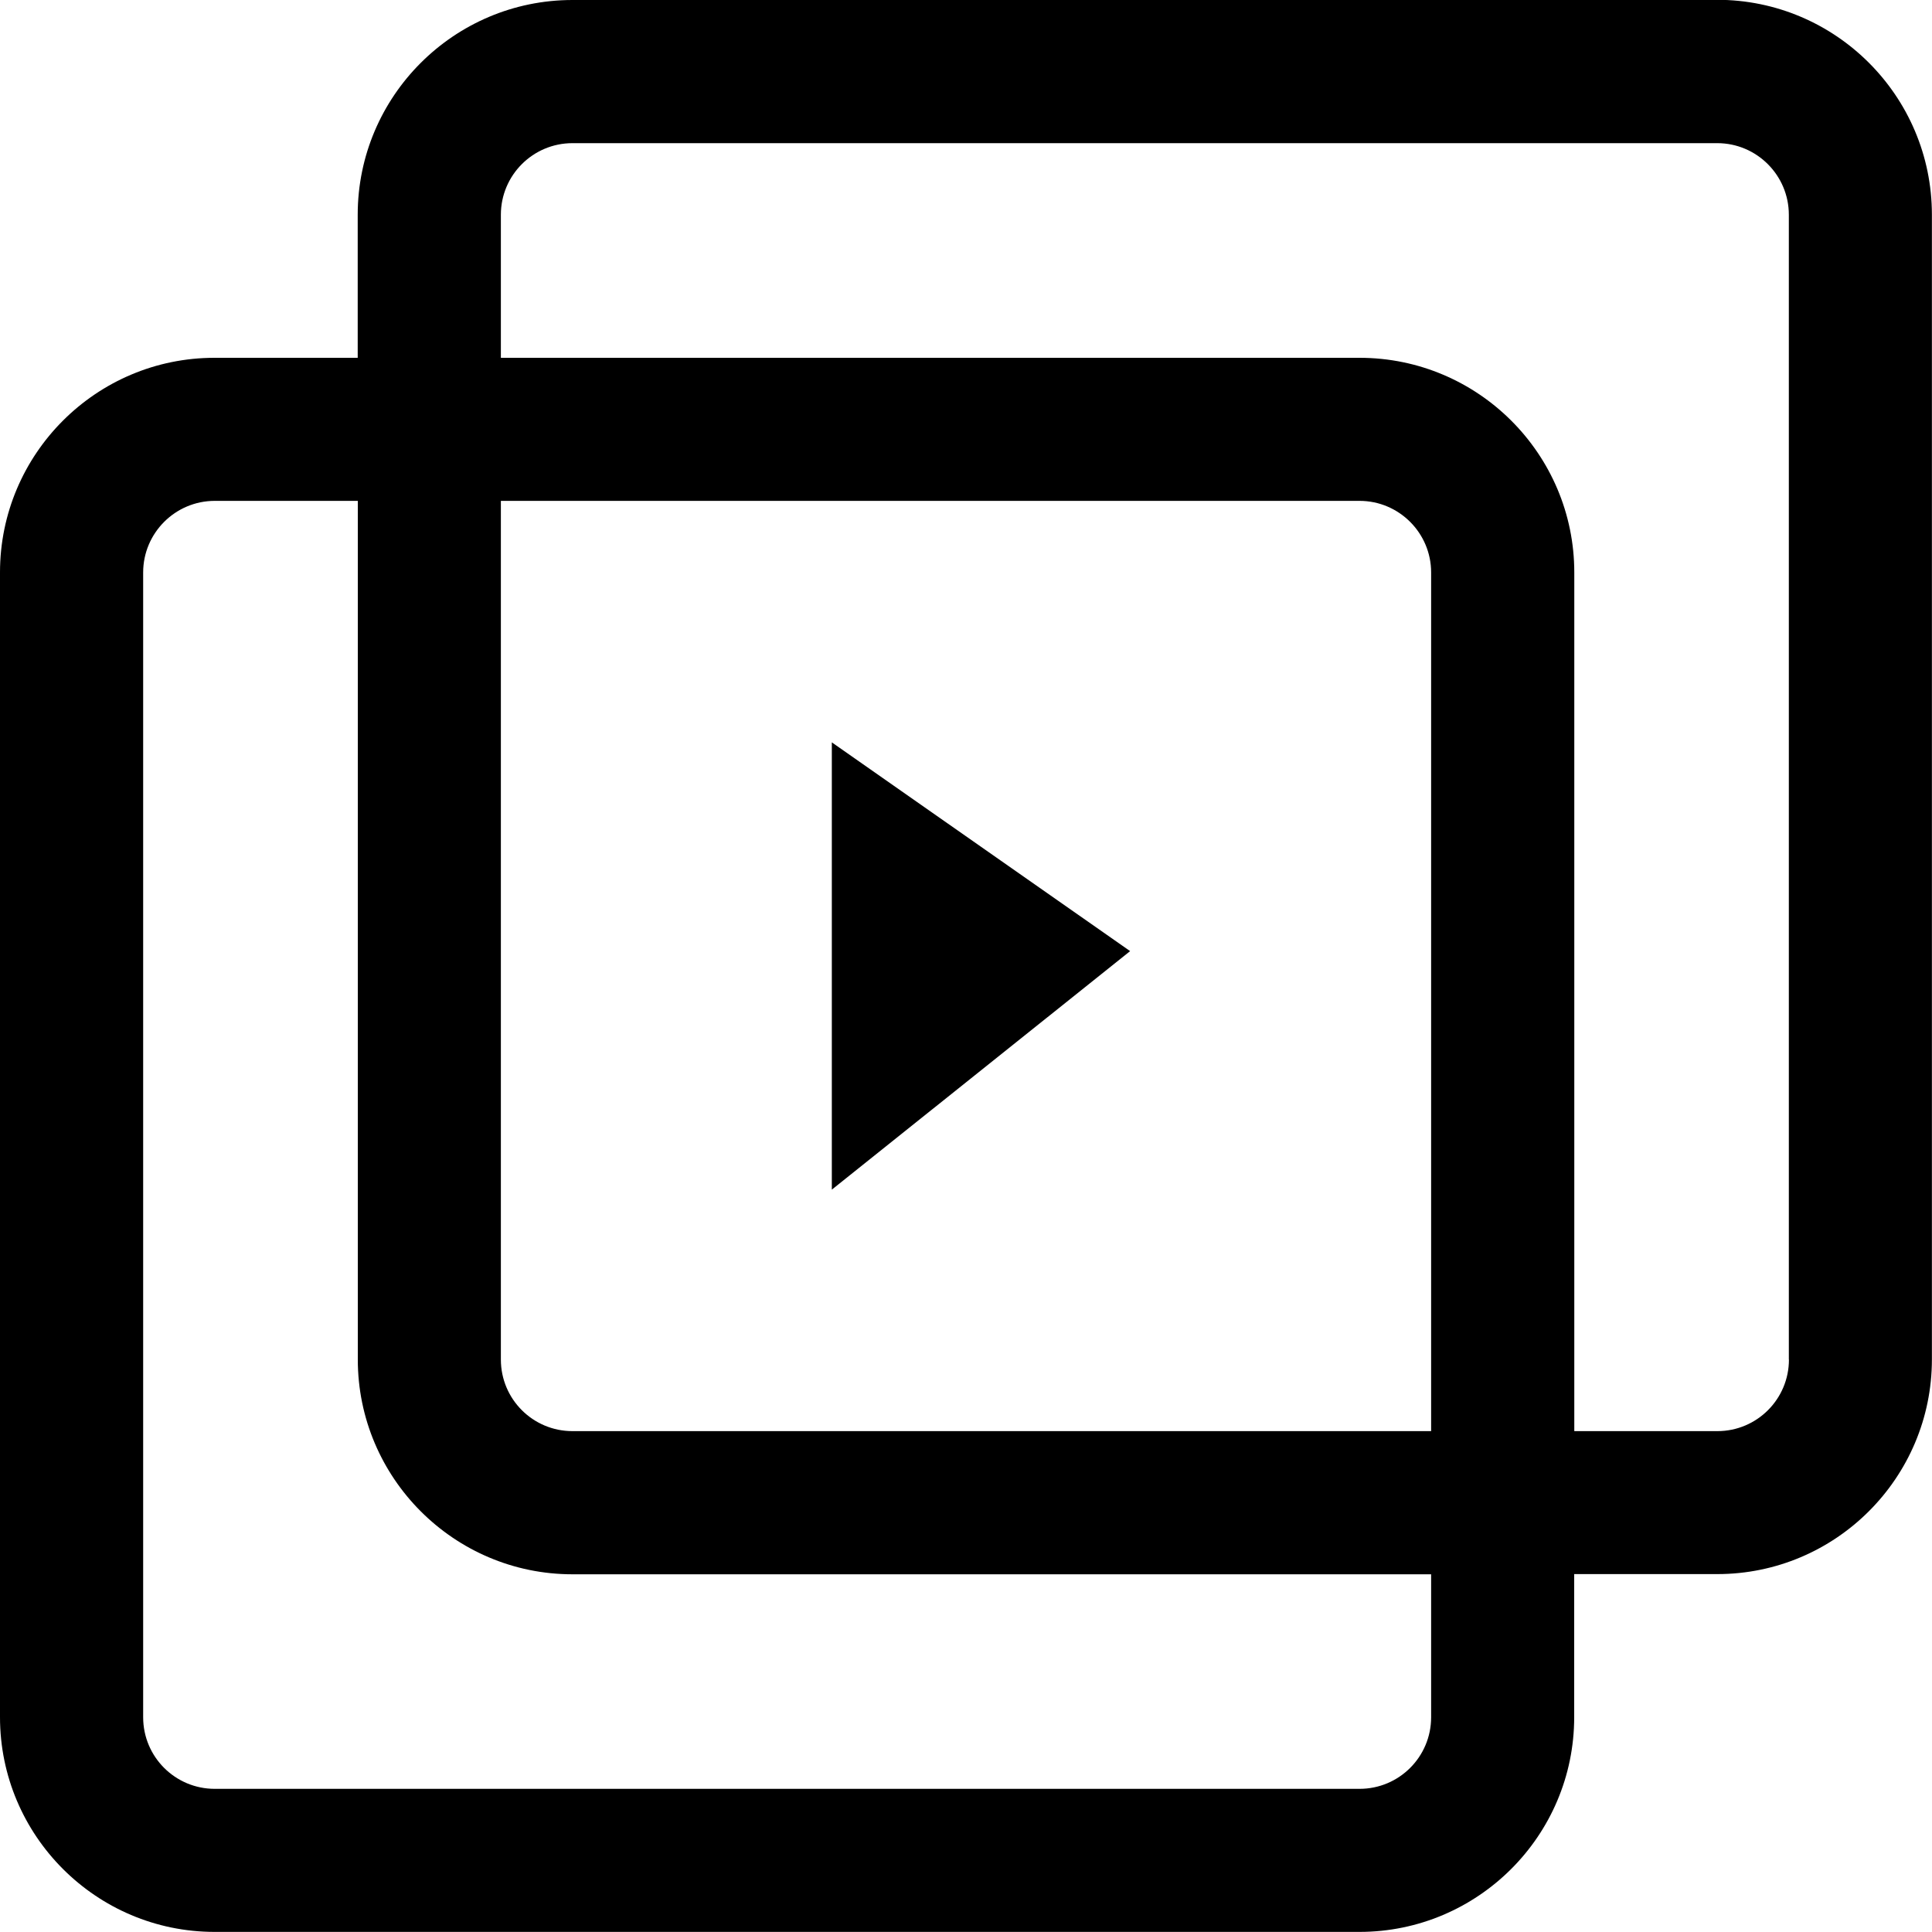 <?xml version="1.0" encoding="utf-8"?>
<!-- Generated by IcoMoon.io -->
<!DOCTYPE svg PUBLIC "-//W3C//DTD SVG 1.1//EN" "http://www.w3.org/Graphics/SVG/1.1/DTD/svg11.dtd">
<svg version="1.1" xmlns="http://www.w3.org/2000/svg" xmlns:xlink="http://www.w3.org/1999/xlink" width="20" height="20" viewBox="0 0 20 20">
<path d="M17.777 0h-11.851c-1.225 0-2.223 0.996-2.223 2.223v1.481h-1.481c-1.226-0.001-2.222 0.996-2.222 2.221v11.851c0 1.226 0.996 2.223 2.222 2.223h11.851c1.225 0 2.223-0.996 2.223-2.223v-1.481h1.481c1.225 0 2.222-0.996 2.222-2.223v-11.851c-0.001-1.226-0.997-2.223-2.224-2.223zM14.815 17.777c0 0.409-0.331 0.741-0.741 0.741h-11.851c-0.409 0-0.741-0.331-0.741-0.741v-11.851c0-0.409 0.333-0.741 0.741-0.741h1.481v8.889c0 1.225 0.996 2.223 2.222 2.223h8.889v1.481zM14.815 14.815h-8.889c-0.409 0-0.741-0.331-0.741-0.741v-8.889h8.889c0.409 0 0.741 0.333 0.741 0.741v8.889zM18.519 14.074c0 0.409-0.331 0.741-0.741 0.741h-1.481v-8.889c0-1.225-0.996-2.222-2.223-2.222h-8.889v-1.481c0-0.409 0.332-0.741 0.741-0.741h11.851c0.409 0 0.741 0.333 0.741 0.741v11.851z"></path>
<path d="M8.611 12.315l3.088-2.469-3.088-2.161z"></path>
</svg>
